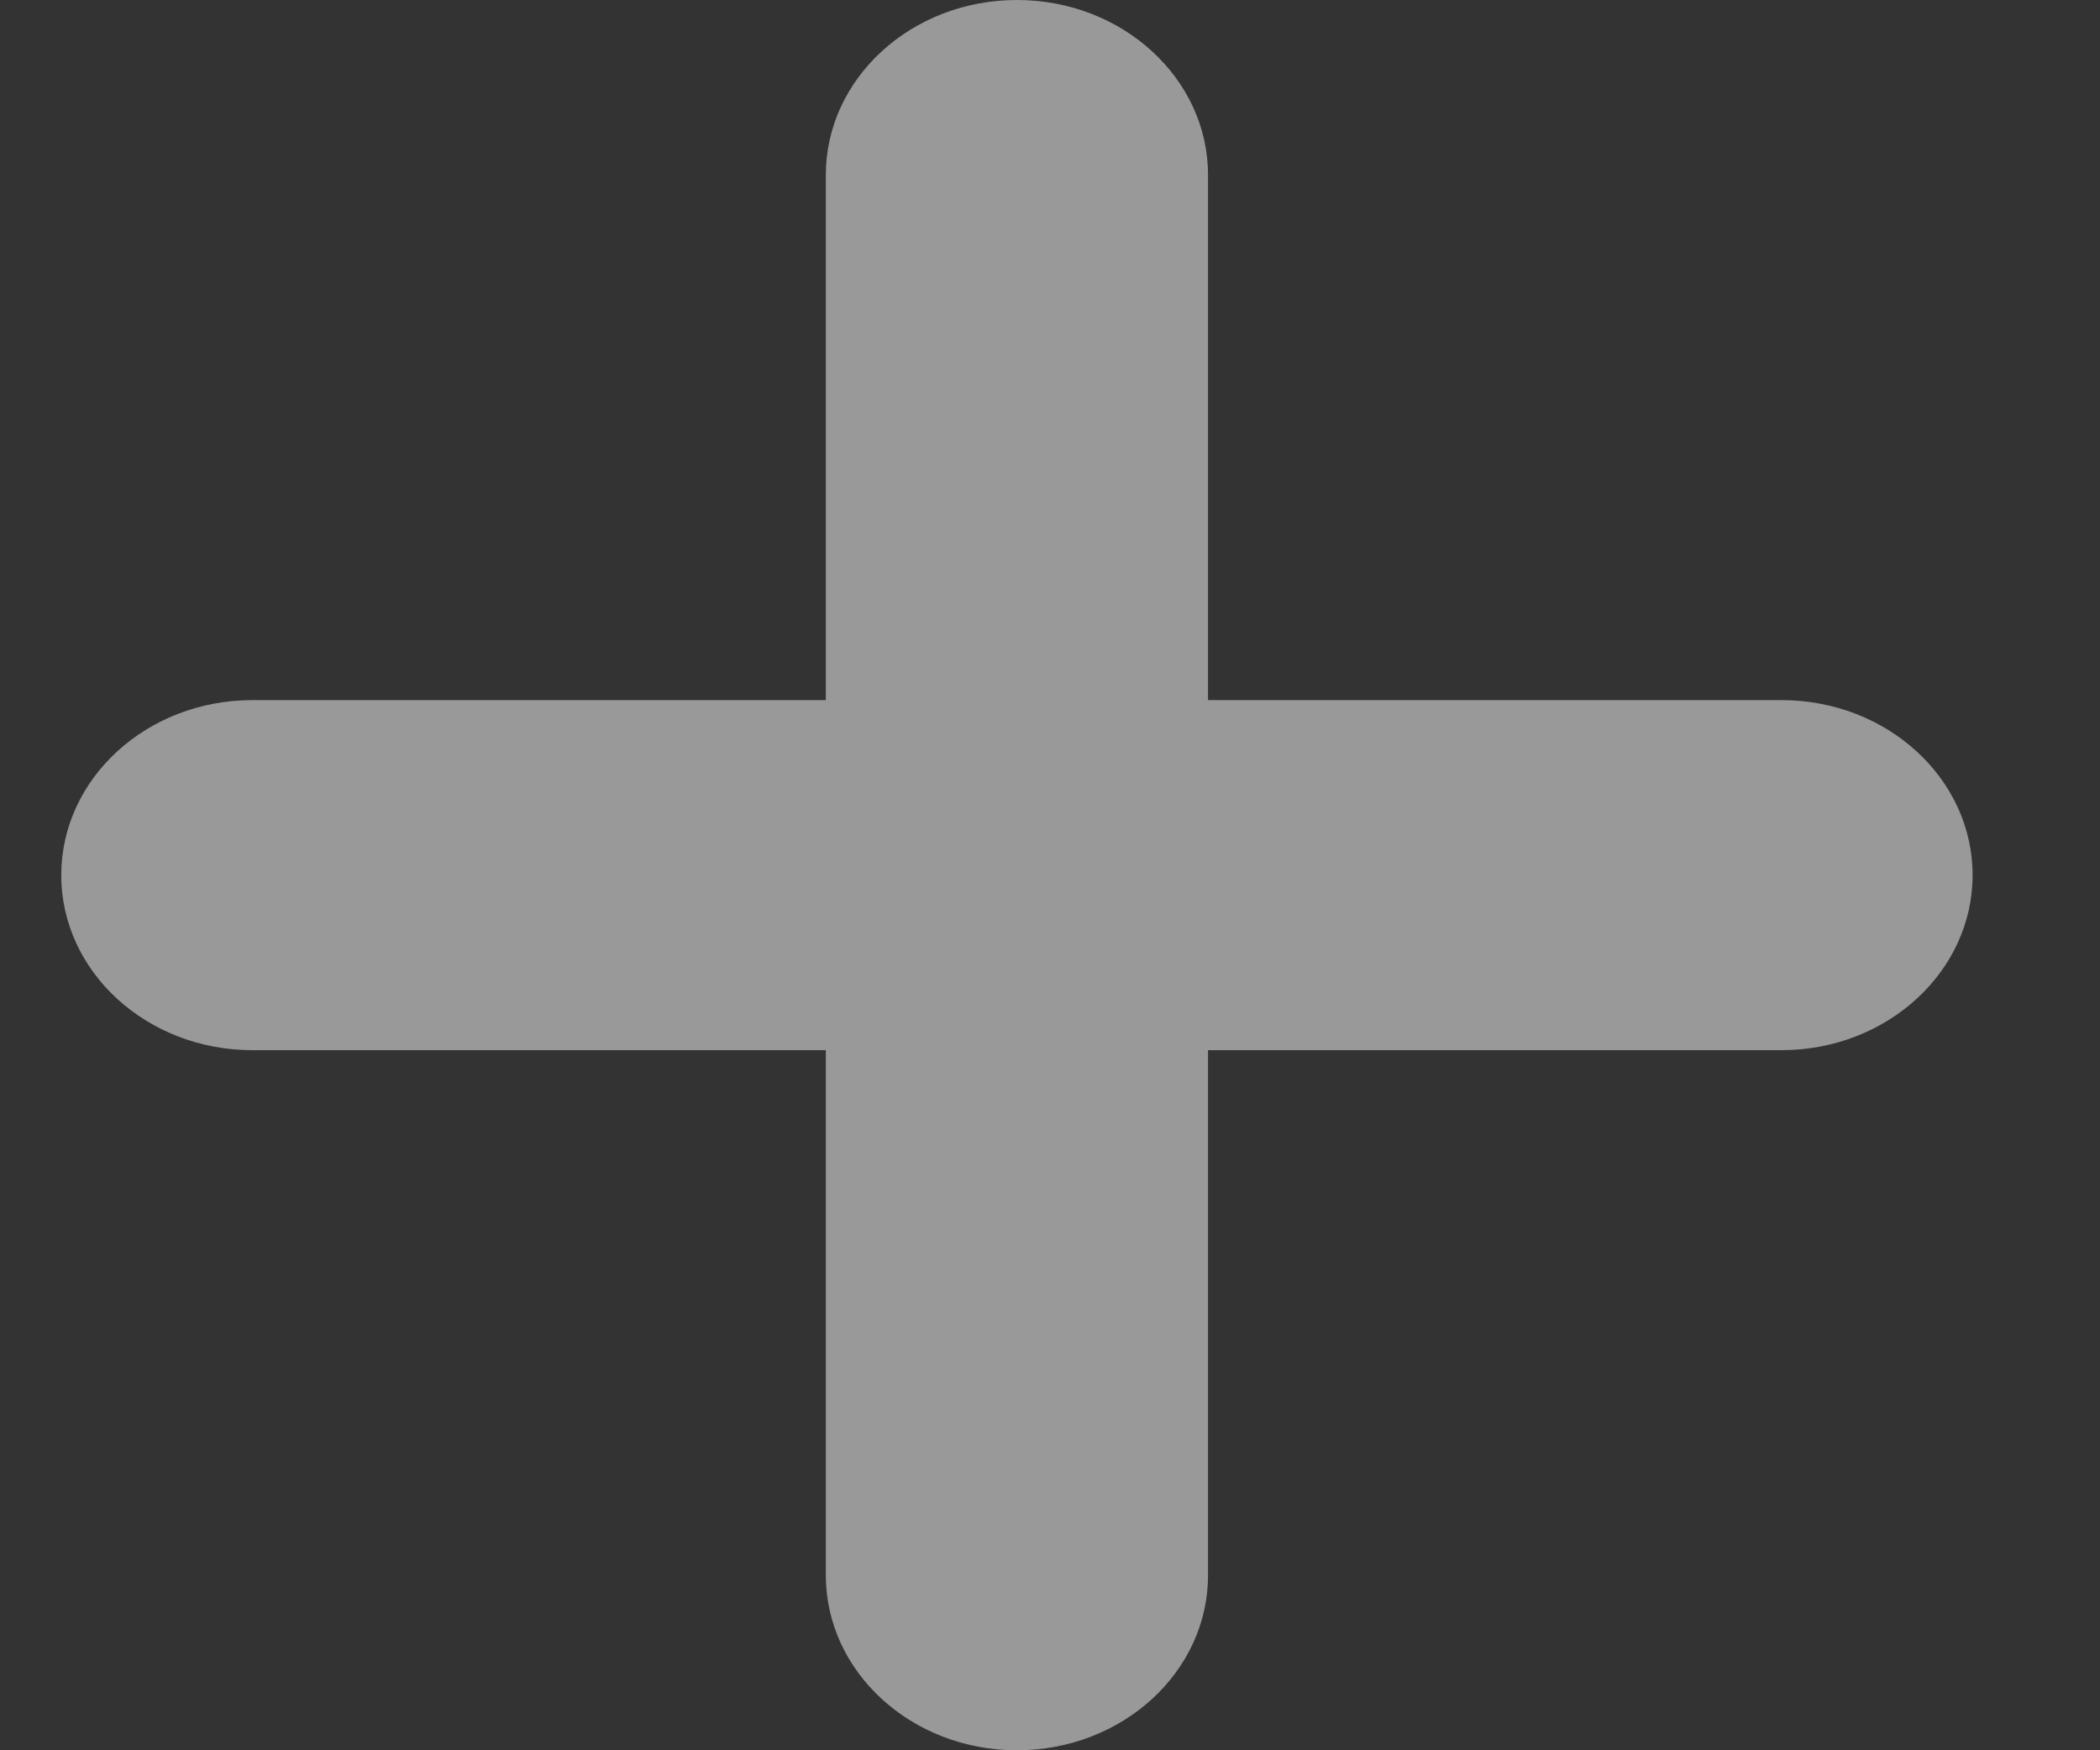 <svg width="12" height="10" fill="none" xmlns="http://www.w3.org/2000/svg"><rect width="100%" height="100%" fill="#333333" stroke="none"/><g opacity=".5" fill="#fff"><path d="M10.18 4c.603 0 1.092.448 1.092 1s-.49 1-1.092 1H1.442C.839 6 .35 5.552.35 5s.489-1 1.092-1h8.738z"/><path d="M6.903 9c0 .552-.489 1-1.092 1-.603 0-1.092-.448-1.092-1V1c0-.552.489-1 1.092-1 .603 0 1.092.448 1.092 1v8z"/></g></svg>